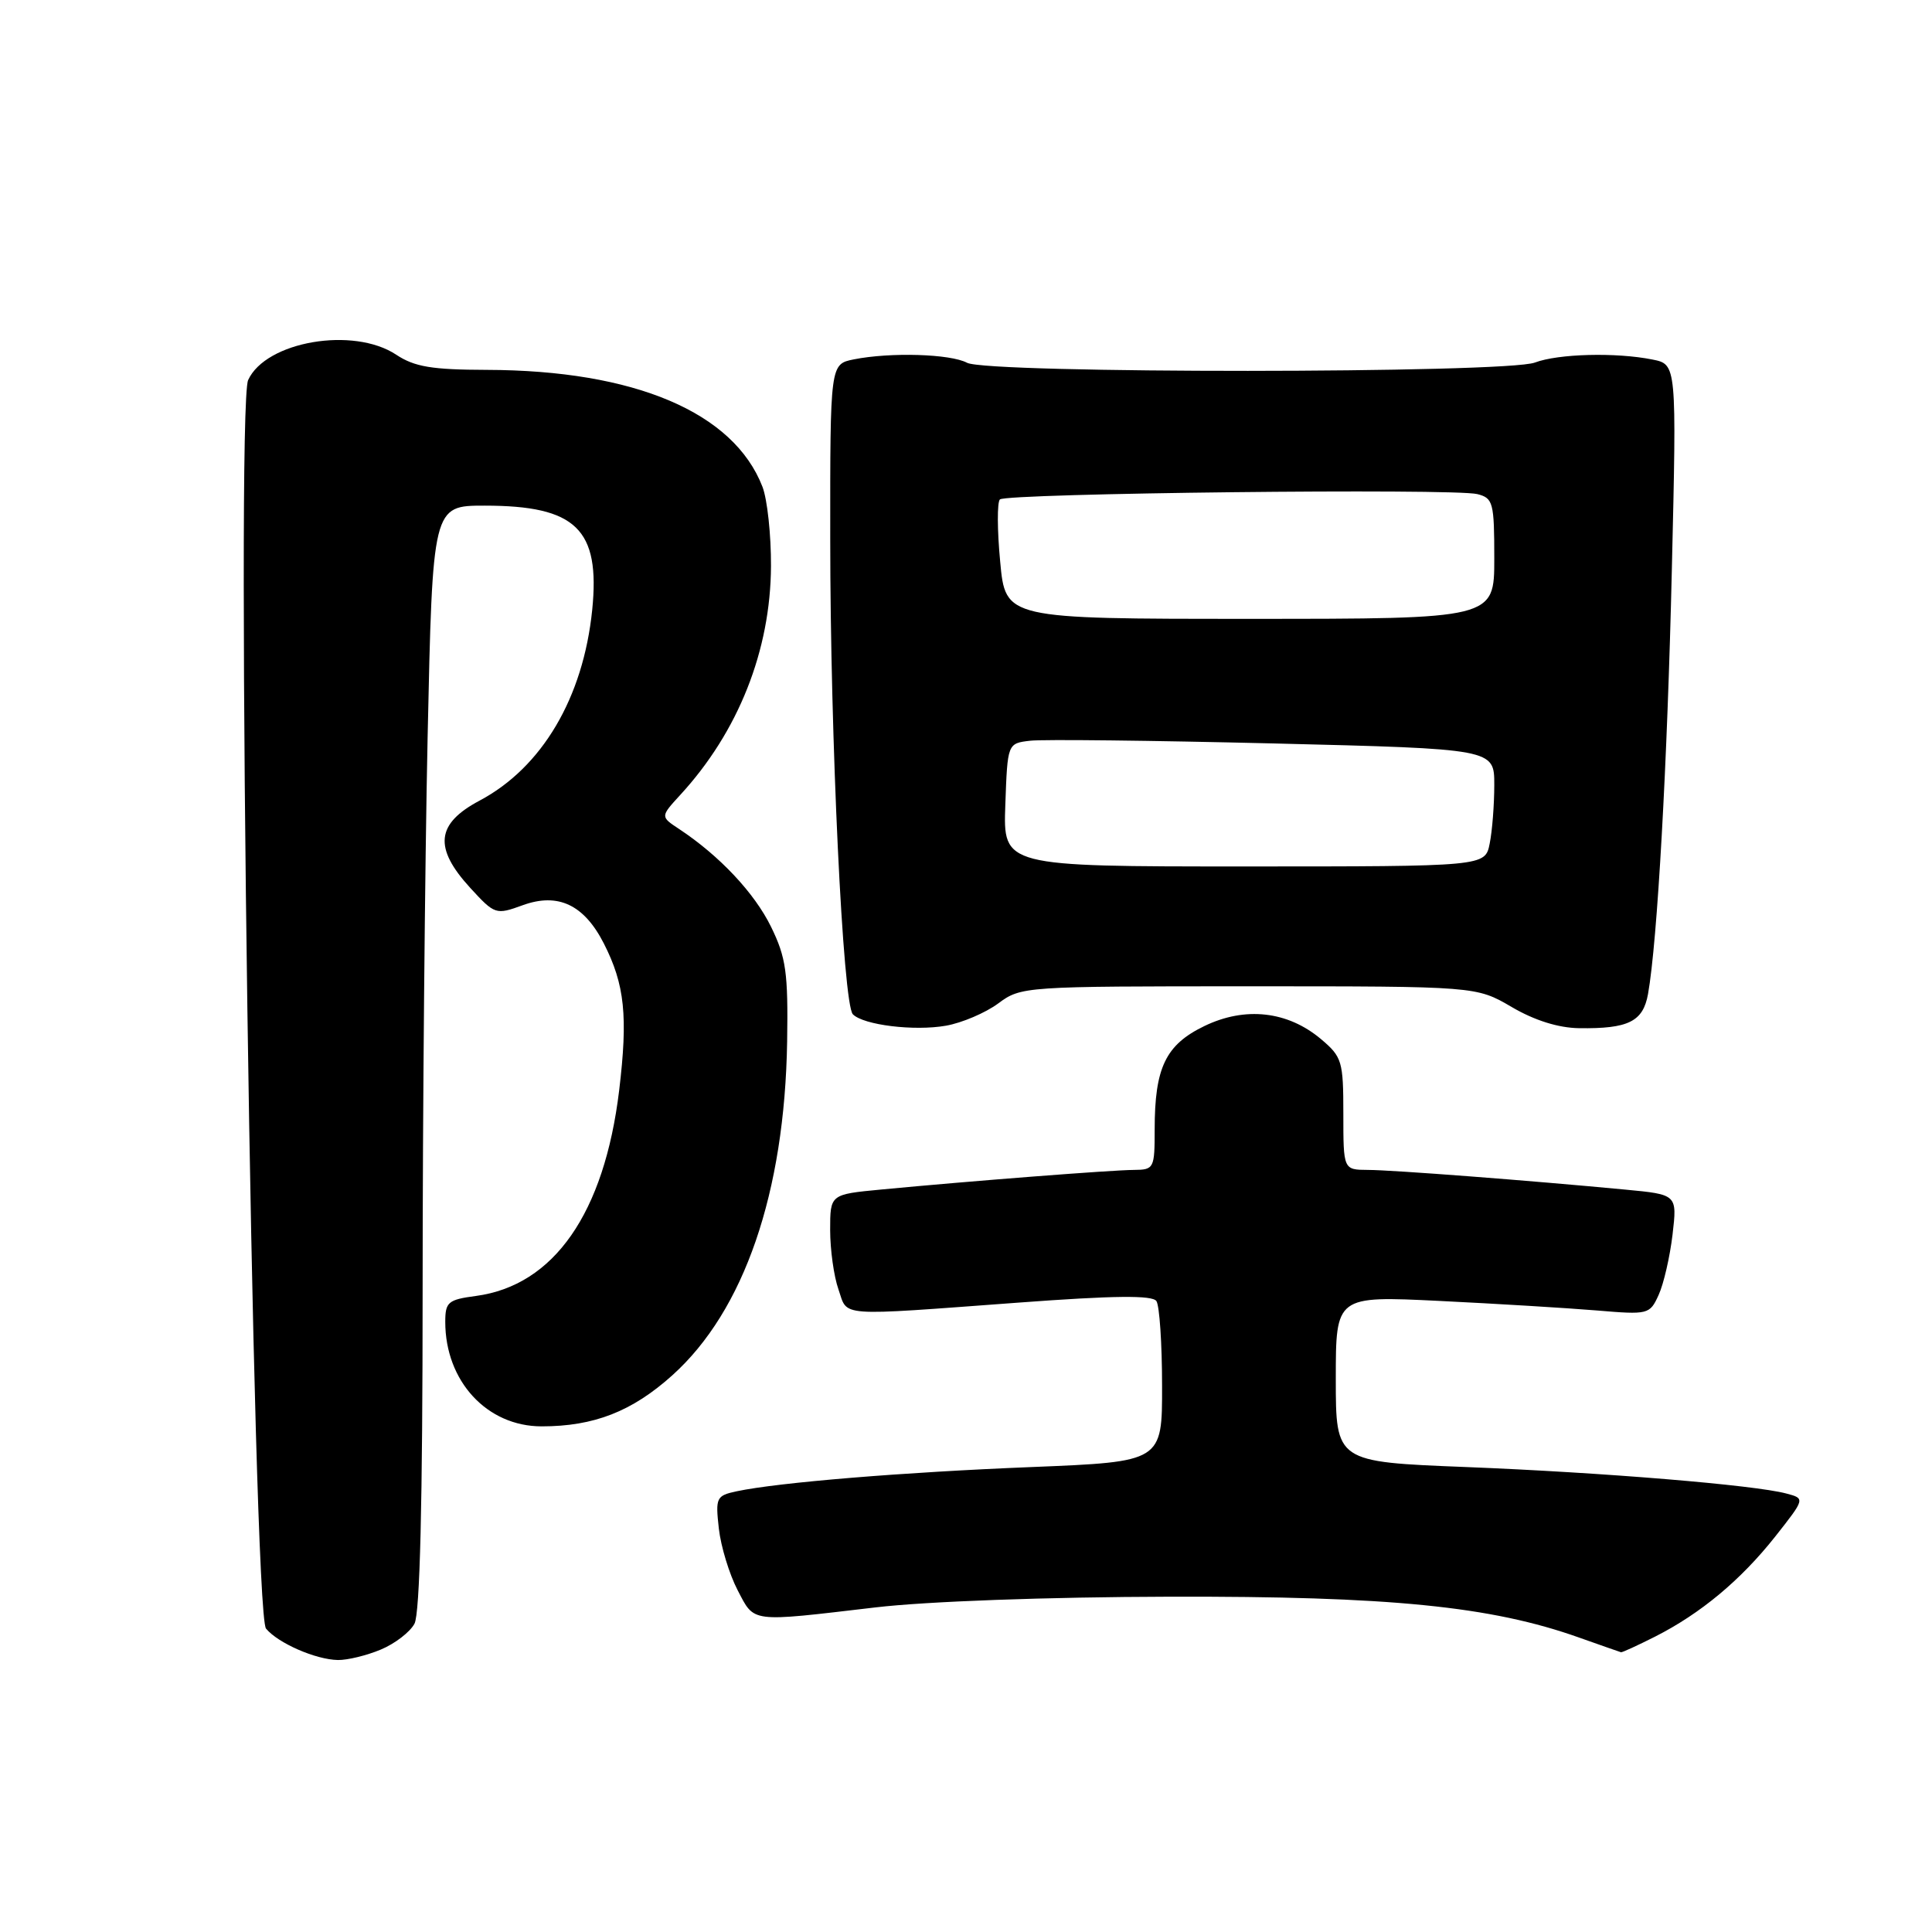 <?xml version="1.0" encoding="UTF-8" standalone="no"?>
<!DOCTYPE svg PUBLIC "-//W3C//DTD SVG 1.1//EN" "http://www.w3.org/Graphics/SVG/1.1/DTD/svg11.dtd" >
<svg xmlns="http://www.w3.org/2000/svg" xmlns:xlink="http://www.w3.org/1999/xlink" version="1.1" viewBox="0 0 256 256">
 <g >
 <path fill="currentColor"
d=" M 50.45 218.58 C 52.31 217.81 54.33 216.26 54.92 215.15 C 55.64 213.80 56.00 199.21 56.00 170.82 C 56.00 147.54 56.30 114.66 56.66 97.75 C 57.32 67.00 57.32 67.00 64.21 67.00 C 76.34 67.00 79.55 70.11 78.47 80.82 C 77.28 92.46 71.83 101.69 63.54 106.09 C 57.78 109.15 57.44 112.33 62.31 117.65 C 65.57 121.20 65.70 121.24 69.28 119.94 C 73.95 118.25 77.39 119.88 80.01 125.01 C 82.79 130.47 83.22 134.66 82.04 144.50 C 80.07 160.76 73.40 170.33 63.07 171.72 C 59.37 172.21 59.00 172.53 59.00 175.16 C 59.00 183.01 64.52 189.00 71.77 189.00 C 78.71 189.00 83.75 187.03 89.09 182.23 C 98.60 173.68 103.98 158.04 104.30 138.00 C 104.44 128.88 104.16 126.88 102.17 122.81 C 99.98 118.33 95.34 113.39 89.99 109.85 C 87.50 108.21 87.50 108.21 90.12 105.35 C 97.83 96.98 102.11 86.19 102.16 75.00 C 102.18 70.88 101.67 66.15 101.03 64.50 C 97.21 54.63 84.09 49.06 64.50 49.01 C 57.22 48.99 54.93 48.61 52.50 47.00 C 46.83 43.24 35.22 45.23 32.88 50.36 C 31.21 54.02 33.49 213.68 35.25 215.80 C 36.85 217.73 41.84 219.91 44.78 219.96 C 46.04 219.98 48.59 219.36 50.45 218.58 Z  M 219.29 216.87 C 225.35 213.80 230.65 209.38 235.22 203.61 C 239.20 198.56 239.20 198.56 236.70 197.90 C 232.49 196.77 212.41 195.11 194.25 194.39 C 177.00 193.71 177.00 193.71 177.00 182.71 C 177.00 171.71 177.00 171.71 190.75 172.38 C 198.31 172.75 207.67 173.32 211.54 173.64 C 218.42 174.22 218.60 174.18 219.78 171.58 C 220.45 170.12 221.27 166.53 221.62 163.60 C 222.24 158.28 222.24 158.28 215.37 157.63 C 202.74 156.43 184.54 155.03 181.25 155.02 C 178.00 155.00 178.00 155.00 178.00 147.59 C 178.00 140.60 177.83 140.04 175.03 137.68 C 170.62 133.97 164.99 133.34 159.58 135.96 C 154.45 138.44 153.00 141.47 153.00 149.65 C 153.00 154.82 152.91 155.00 150.25 155.02 C 147.39 155.03 128.47 156.50 116.75 157.62 C 110.00 158.26 110.00 158.26 110.00 162.98 C 110.00 165.58 110.49 169.12 111.10 170.85 C 112.38 174.53 110.58 174.40 135.00 172.60 C 147.65 171.66 152.70 171.61 153.23 172.40 C 153.64 173.01 153.98 178.04 153.98 183.60 C 154.00 193.69 154.00 193.69 136.75 194.39 C 119.66 195.07 103.16 196.43 97.63 197.60 C 94.91 198.18 94.79 198.43 95.25 202.54 C 95.52 204.93 96.64 208.59 97.73 210.69 C 100.02 215.06 99.22 214.96 116.00 212.99 C 122.80 212.19 138.74 211.61 155.00 211.57 C 184.16 211.50 197.57 212.83 209.25 216.99 C 212.14 218.01 214.63 218.89 214.79 218.93 C 214.95 218.97 216.97 218.04 219.29 216.87 Z  M 132.27 132.96 C 135.30 130.71 135.70 130.69 165.48 130.69 C 195.61 130.69 195.61 130.69 200.30 133.43 C 203.33 135.21 206.49 136.20 209.24 136.24 C 215.77 136.33 217.71 135.37 218.37 131.72 C 219.61 124.80 220.93 101.27 221.53 75.39 C 222.17 48.28 222.17 48.28 218.96 47.64 C 214.12 46.67 206.47 46.87 203.38 48.04 C 199.57 49.49 130.84 49.52 128.14 48.07 C 125.92 46.89 117.99 46.65 113.13 47.62 C 110.00 48.25 110.00 48.25 110.01 71.38 C 110.01 97.84 111.69 133.07 113.01 134.40 C 114.42 135.83 121.15 136.65 125.35 135.91 C 127.46 135.54 130.58 134.21 132.27 132.96 Z  M 133.21 106.65 C 133.50 98.50 133.50 98.50 136.50 98.15 C 138.15 97.95 152.66 98.12 168.75 98.51 C 198.00 99.23 198.00 99.23 198.00 103.99 C 198.00 106.61 197.73 110.11 197.39 111.78 C 196.79 114.81 196.79 114.81 164.86 114.81 C 132.92 114.81 132.92 114.81 133.21 106.65 Z  M 132.53 74.43 C 132.13 70.26 132.12 66.55 132.49 66.18 C 133.32 65.35 192.61 64.69 195.75 65.47 C 197.85 66.00 198.00 66.58 198.00 74.02 C 198.00 82.00 198.00 82.00 165.62 82.00 C 133.23 82.00 133.23 82.00 132.53 74.43 Z "/>
</g>
</svg>